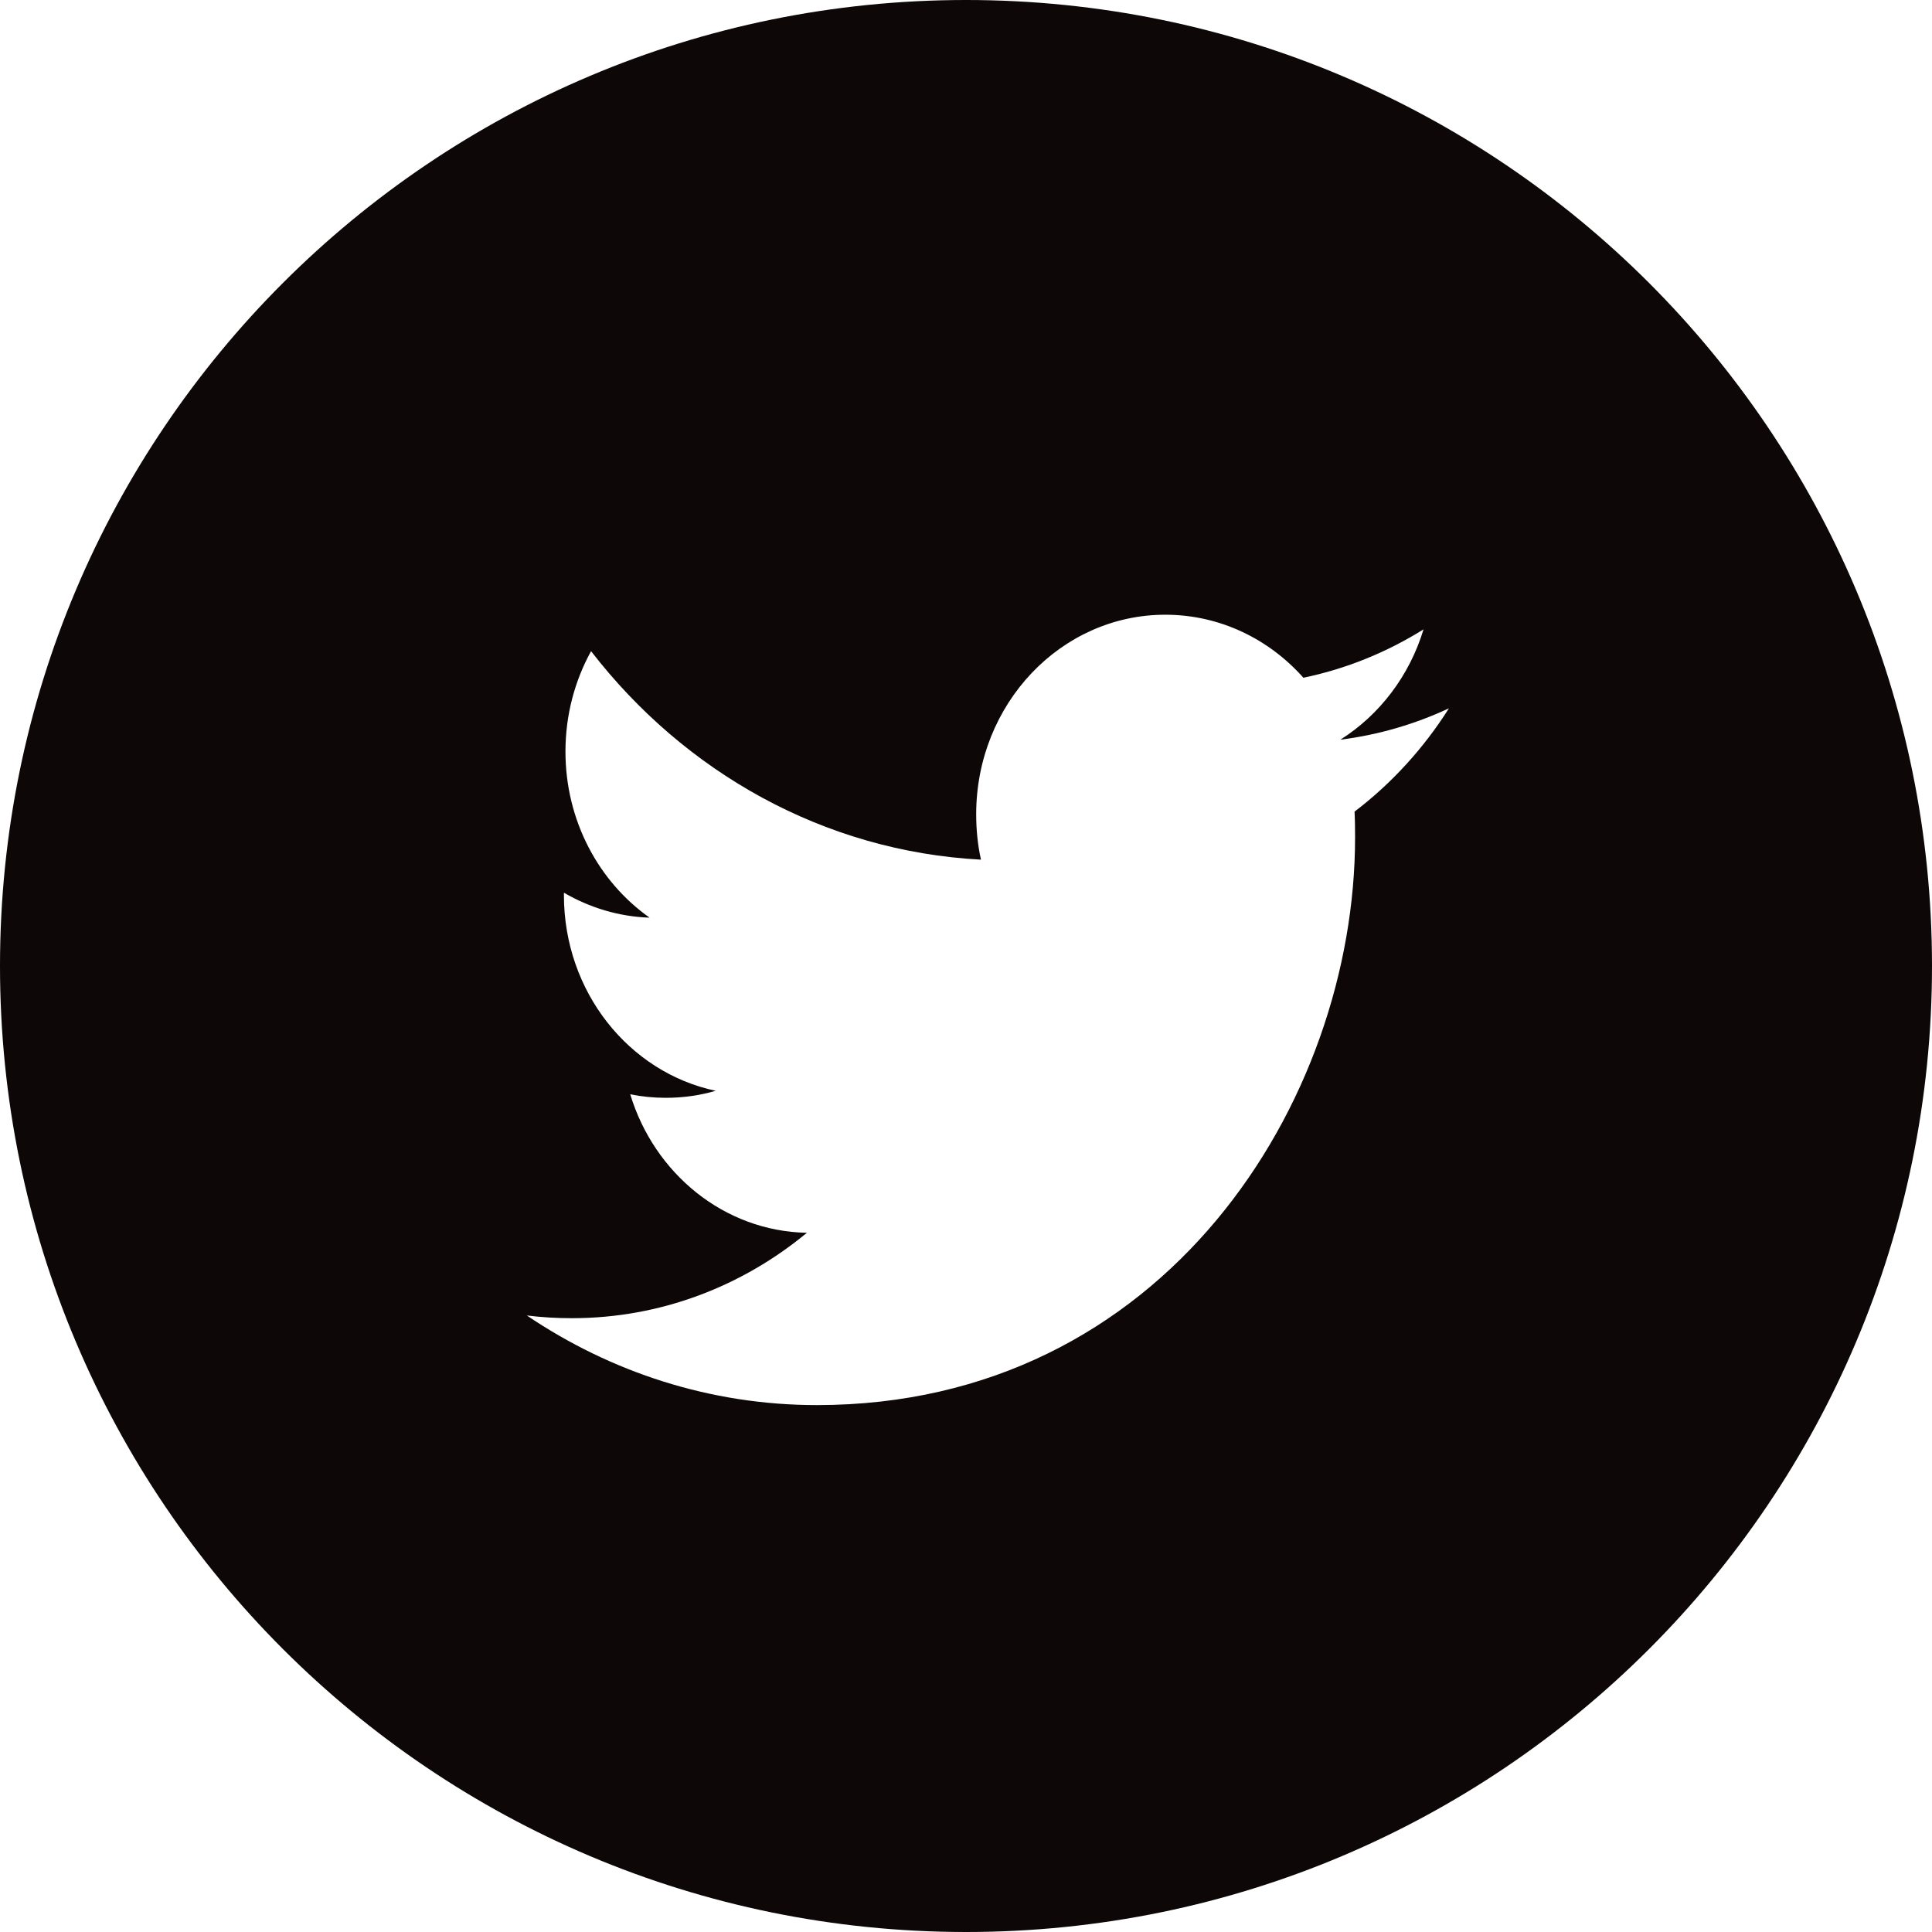 <?xml version="1.0" encoding="utf-8"?>
<!-- Generator: Adobe Illustrator 16.0.0, SVG Export Plug-In . SVG Version: 6.00 Build 0)  -->
<!DOCTYPE svg PUBLIC "-//W3C//DTD SVG 1.1//EN" "http://www.w3.org/Graphics/SVG/1.1/DTD/svg11.dtd">
<svg version="1.1" id="icons" xmlns="http://www.w3.org/2000/svg" xmlns:xlink="http://www.w3.org/1999/xlink" x="0px" y="0px"
	 width="44px" height="44px" viewBox="0 0 44 44" enable-background="new 0 0 44 44" xml:space="preserve">
<path fill-rule="evenodd" clip-rule="evenodd" fill="#0D0708" d="M30.526,16.846c0.89-0.562,1.573-1.452,1.894-2.513
	c-0.834,0.521-1.754,0.898-2.736,1.102C28.898,14.551,27.779,14,26.539,14c-2.379,0-4.307,2.035-4.307,4.543
	c0,0.356,0.035,0.704,0.109,1.035c-3.58-0.189-6.754-1.997-8.88-4.748c-0.371,0.673-0.583,1.454-0.583,2.286
	c0,1.576,0.76,2.967,1.916,3.783c-0.705-0.023-1.37-0.23-1.951-0.568v0.056c0,2.202,1.483,4.039,3.457,4.455
	c-0.363,0.106-0.742,0.16-1.137,0.16c-0.277,0-0.549-0.027-0.81-0.08c0.547,1.804,2.138,3.119,4.024,3.154
	c-1.476,1.22-3.333,1.945-5.352,1.945c-0.348,0-0.691-0.02-1.027-0.062C13.906,31.247,16.172,32,18.604,32
	c7.925,0,12.257-6.924,12.257-12.929c0-0.198-0.002-0.394-0.012-0.587c0.843-0.641,1.574-1.442,2.15-2.353
	C32.227,16.492,31.396,16.736,30.526,16.846z M22,44C9.85,44,0,34.15,0,22S9.85,0,22,0s22,9.85,22,22S34.15,44,22,44z"/>
</svg>
